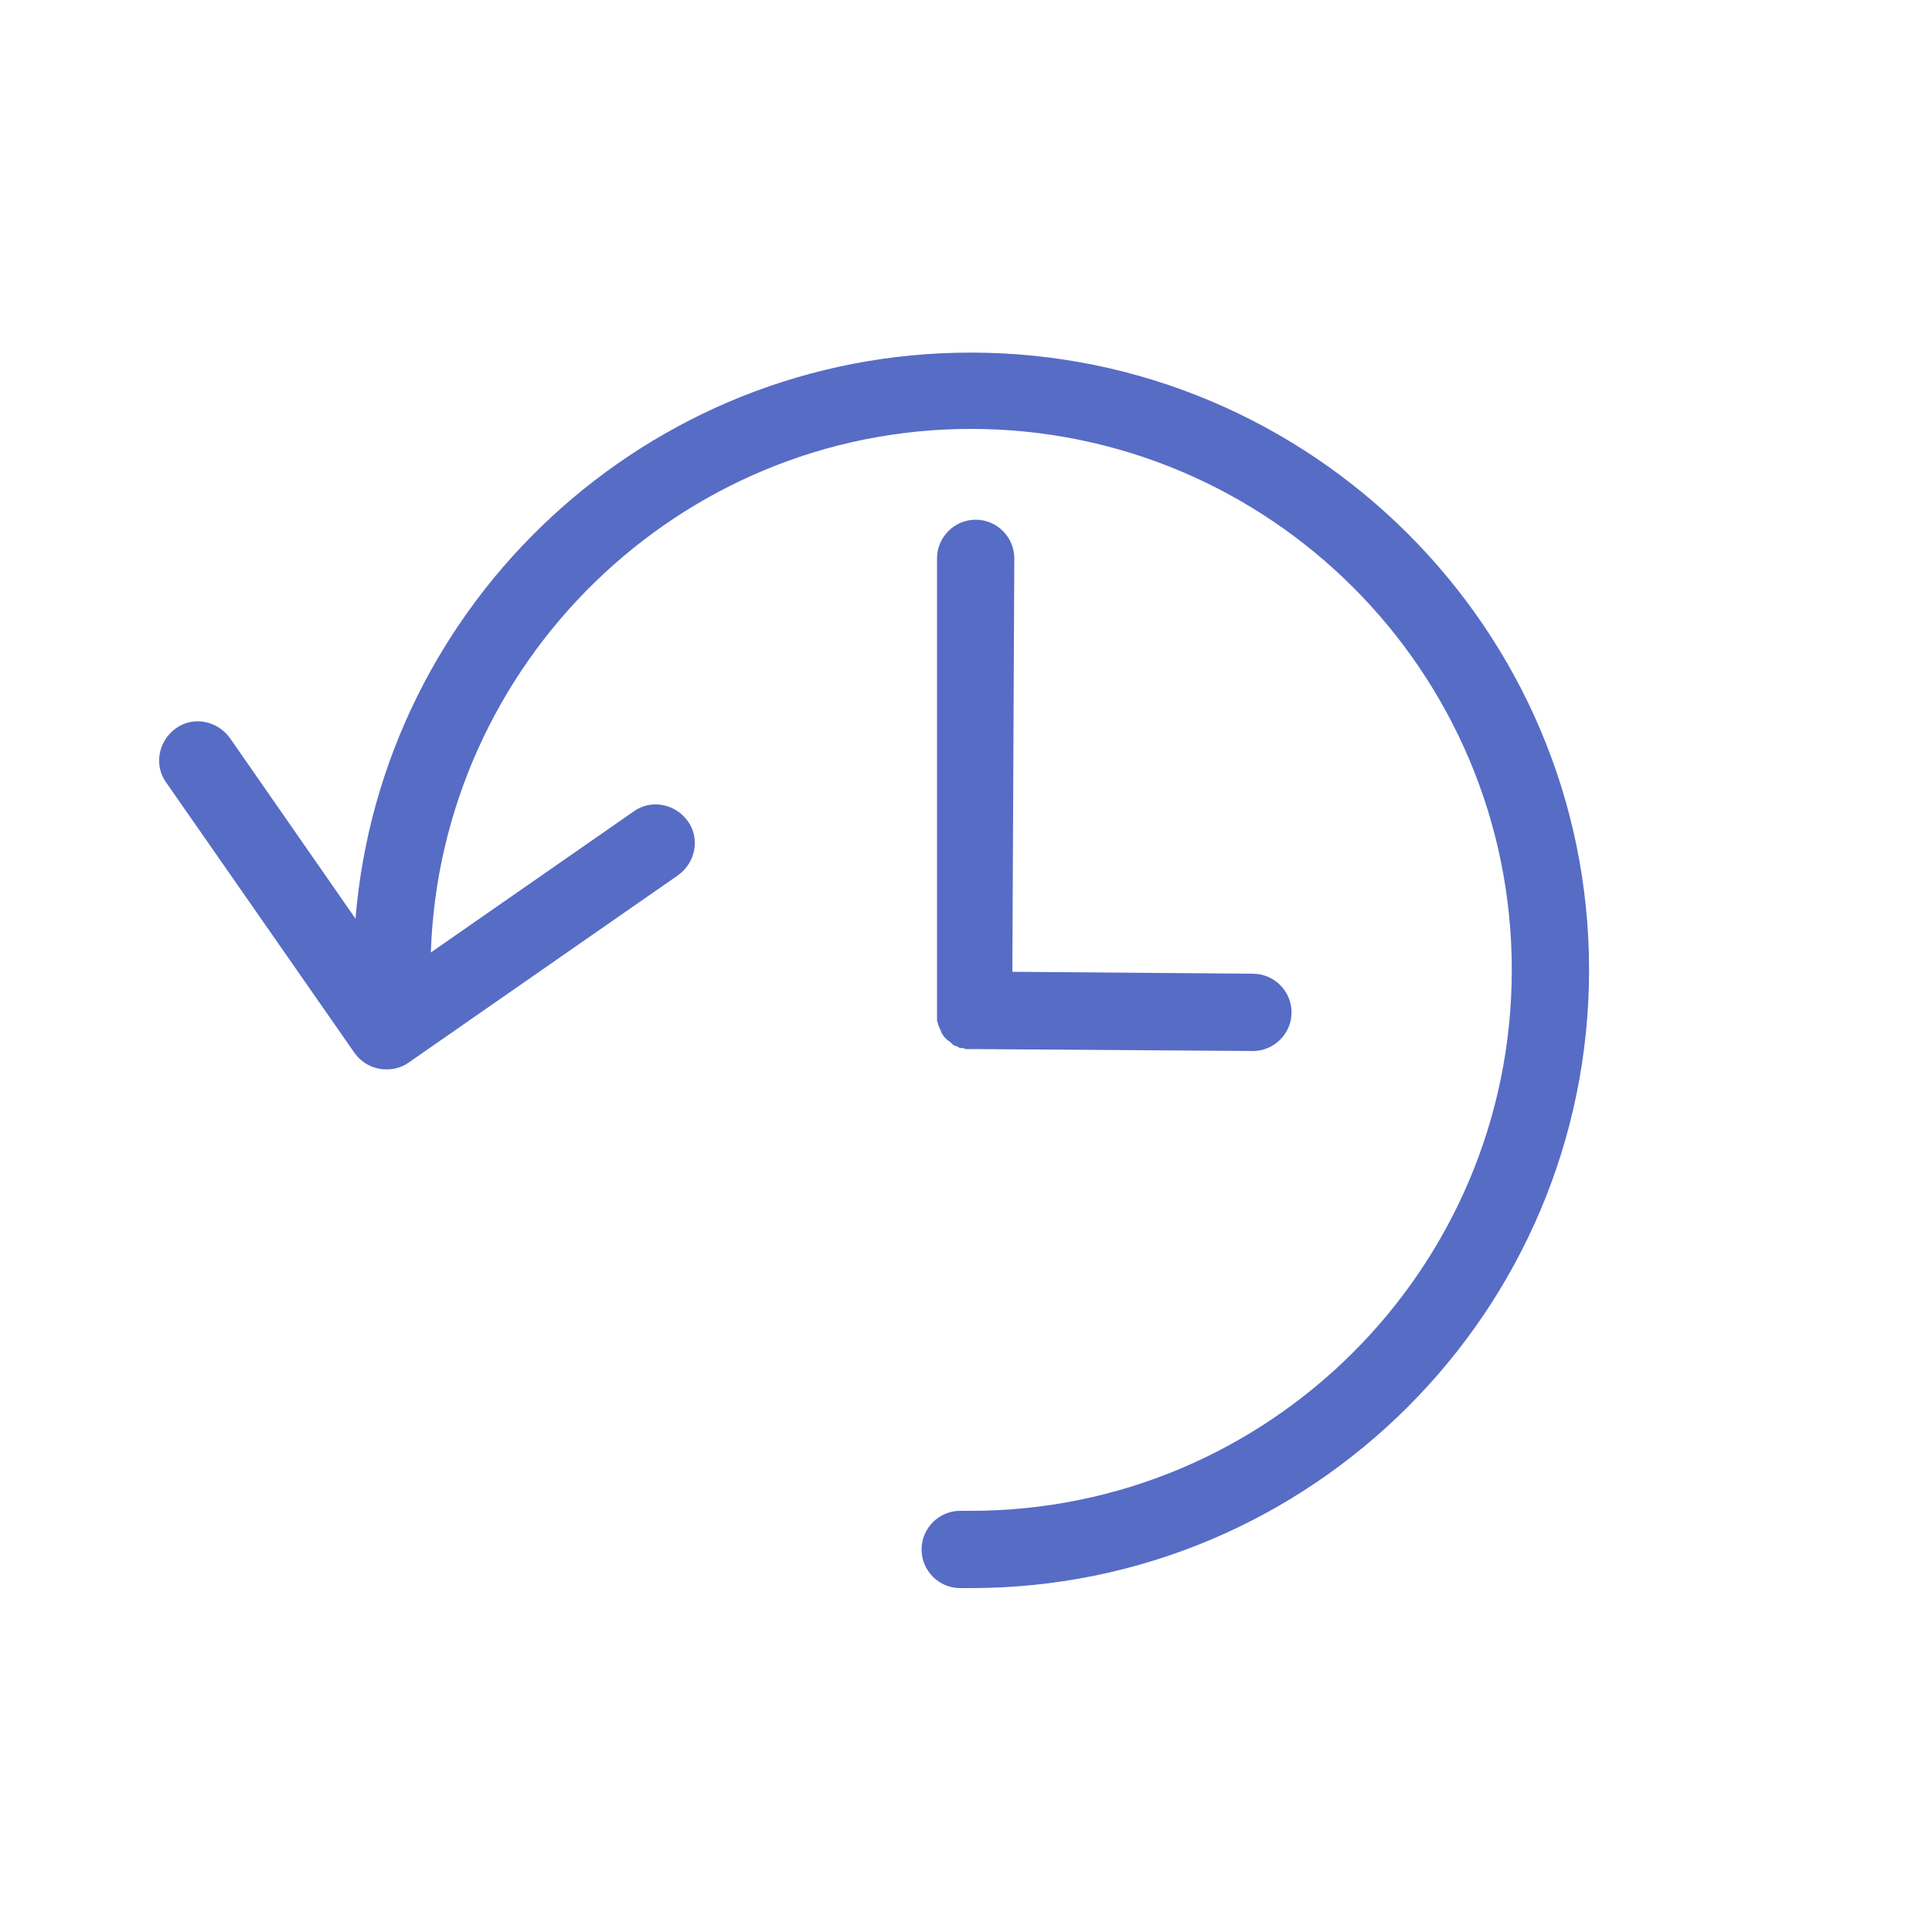 <?xml version="1.0" encoding="utf-8"?>
<!-- Generator: Adobe Illustrator 19.2.0, SVG Export Plug-In . SVG Version: 6.00 Build 0)  -->
<svg version="1.1" id="Layer_1" xmlns="http://www.w3.org/2000/svg" xmlns:xlink="http://www.w3.org/1999/xlink" x="0px" y="0px"
	 viewBox="0 0 200 200" style="enable-background:new 0 0 200 200;" xml:space="preserve">
<style type="text/css">
	.st0{fill:#576CC5;}
</style>
<g>
	<path class="st0" d="M100.5,36.5c-33.5,0-61,25.8-63.7,58.6l-13-18.7c-1.3-1.8-3.8-2.3-5.6-1c-1.8,1.3-2.3,3.8-1,5.6l19.5,28
		c0.8,1.1,2,1.7,3.3,1.7c0.8,0,1.6-0.2,2.3-0.7l27.9-19.4c1.8-1.3,2.3-3.8,1-5.6c-1.3-1.8-3.8-2.3-5.6-1l-21,14.6
		c1-30,25.7-54.2,55.9-54.2c30.9,0,56,25.1,56,56s-25.1,56-56,56h-1.1c-2.2,0-4,1.8-4,4s1.8,4,4,4h1.1c35.3,0,64-28.7,64-64
		S135.7,36.5,100.5,36.5z"/>
	<path class="st0" d="M97,105.2c0,0.1,0,0.3,0,0.4c0,0.1,0.1,0.3,0.1,0.4c0,0.1,0.1,0.2,0.1,0.3c0.1,0.1,0.1,0.3,0.2,0.4
		c0,0.1,0.1,0.2,0.1,0.3c0.1,0.1,0.2,0.3,0.3,0.4c0.1,0.1,0.1,0.1,0.2,0.2c0.1,0.1,0.3,0.2,0.4,0.3c0.1,0.1,0.1,0.1,0.2,0.2
		c0.1,0.1,0.3,0.2,0.4,0.2c0.1,0,0.2,0.1,0.2,0.1c0.1,0.1,0.3,0.1,0.5,0.1c0.1,0,0.2,0.1,0.3,0.1c0.1,0,0.3,0,0.4,0
		c0.1,0,0.2,0,0.4,0l28.9,0.2c0,0,0,0,0,0c2.2,0,4-1.8,4-4c0-2.2-1.8-4-4-4l-24.9-0.2l0.2-42.8c0-2.2-1.8-4-4-4c0,0,0,0,0,0
		c-2.2,0-4,1.8-4,4L97,104.8c0,0,0,0,0,0s0,0,0,0v0C97,105,97,105.1,97,105.2z"/>
</g>
</svg>
